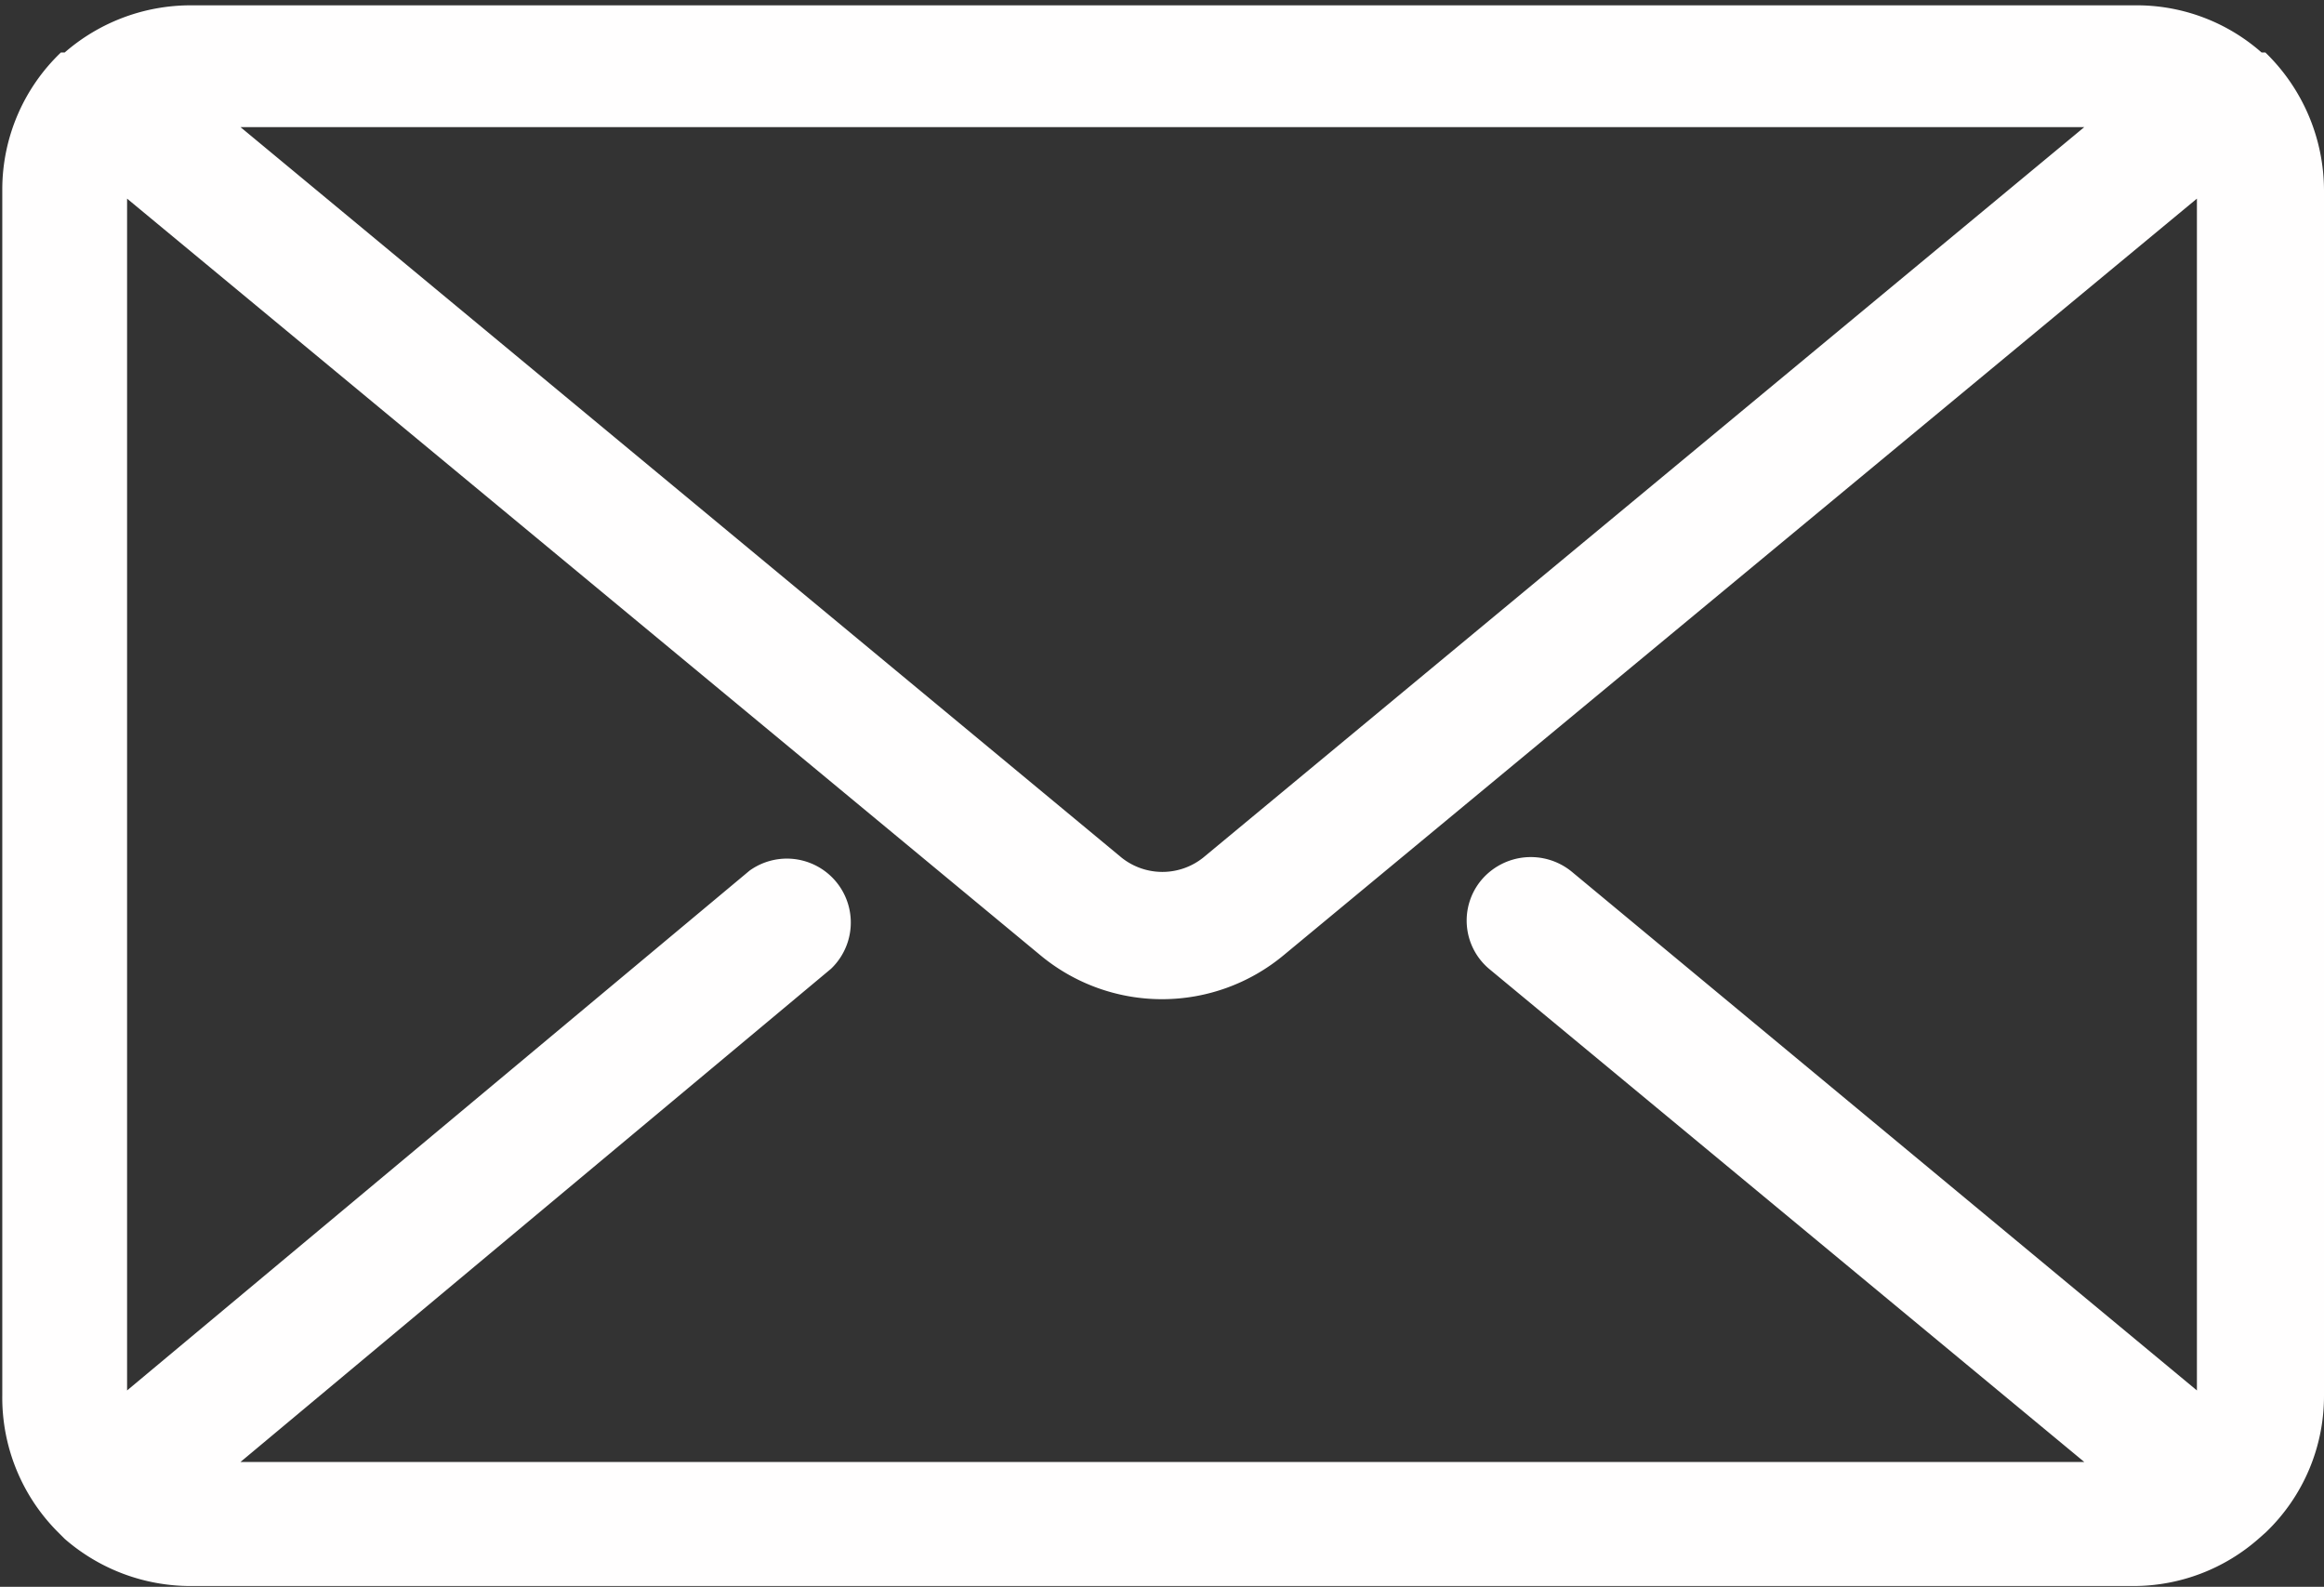 <svg id="Ebene_1" data-name="Ebene 1" xmlns="http://www.w3.org/2000/svg" viewBox="0 0 30.54 20.85"><rect x="0" y="0" width="30.54" height="20.85" fill="#333333" stroke="none"/><title>atom-icon-contact-40x40</title><path d="M5.84,29.86l.09.09a2.52,2.52,0,0,0,1.66.62H33.11a2.49,2.49,0,0,0,1.66-.63l.09-.08a2.48,2.48,0,0,0,.76-1.8V12.23a2.53,2.53,0,0,0-.77-1.81l-.05,0,0,0h0a2.48,2.48,0,0,0-1.66-.62H7.59a2.52,2.52,0,0,0-1.66.62l0,0h0l-.05,0a2.49,2.49,0,0,0-.77,1.8V28.06A2.5,2.5,0,0,0,5.84,29.86Zm12.91-7.58a2.5,2.5,0,0,0,3.2,0l12-9.94V28l-8.22-6.82a.85.85,0,0,0-1.18.11.83.83,0,0,0,.11,1.18l7.81,6.47H8.24L16,22.46a.84.84,0,0,0-1.07-1.29L6.75,28V12.34ZM8.24,11.4H32.47L20.89,21a.86.86,0,0,1-1.07,0Z" transform="translate(-5.08 -9.73)" style="fill:#fffefe"/></svg>